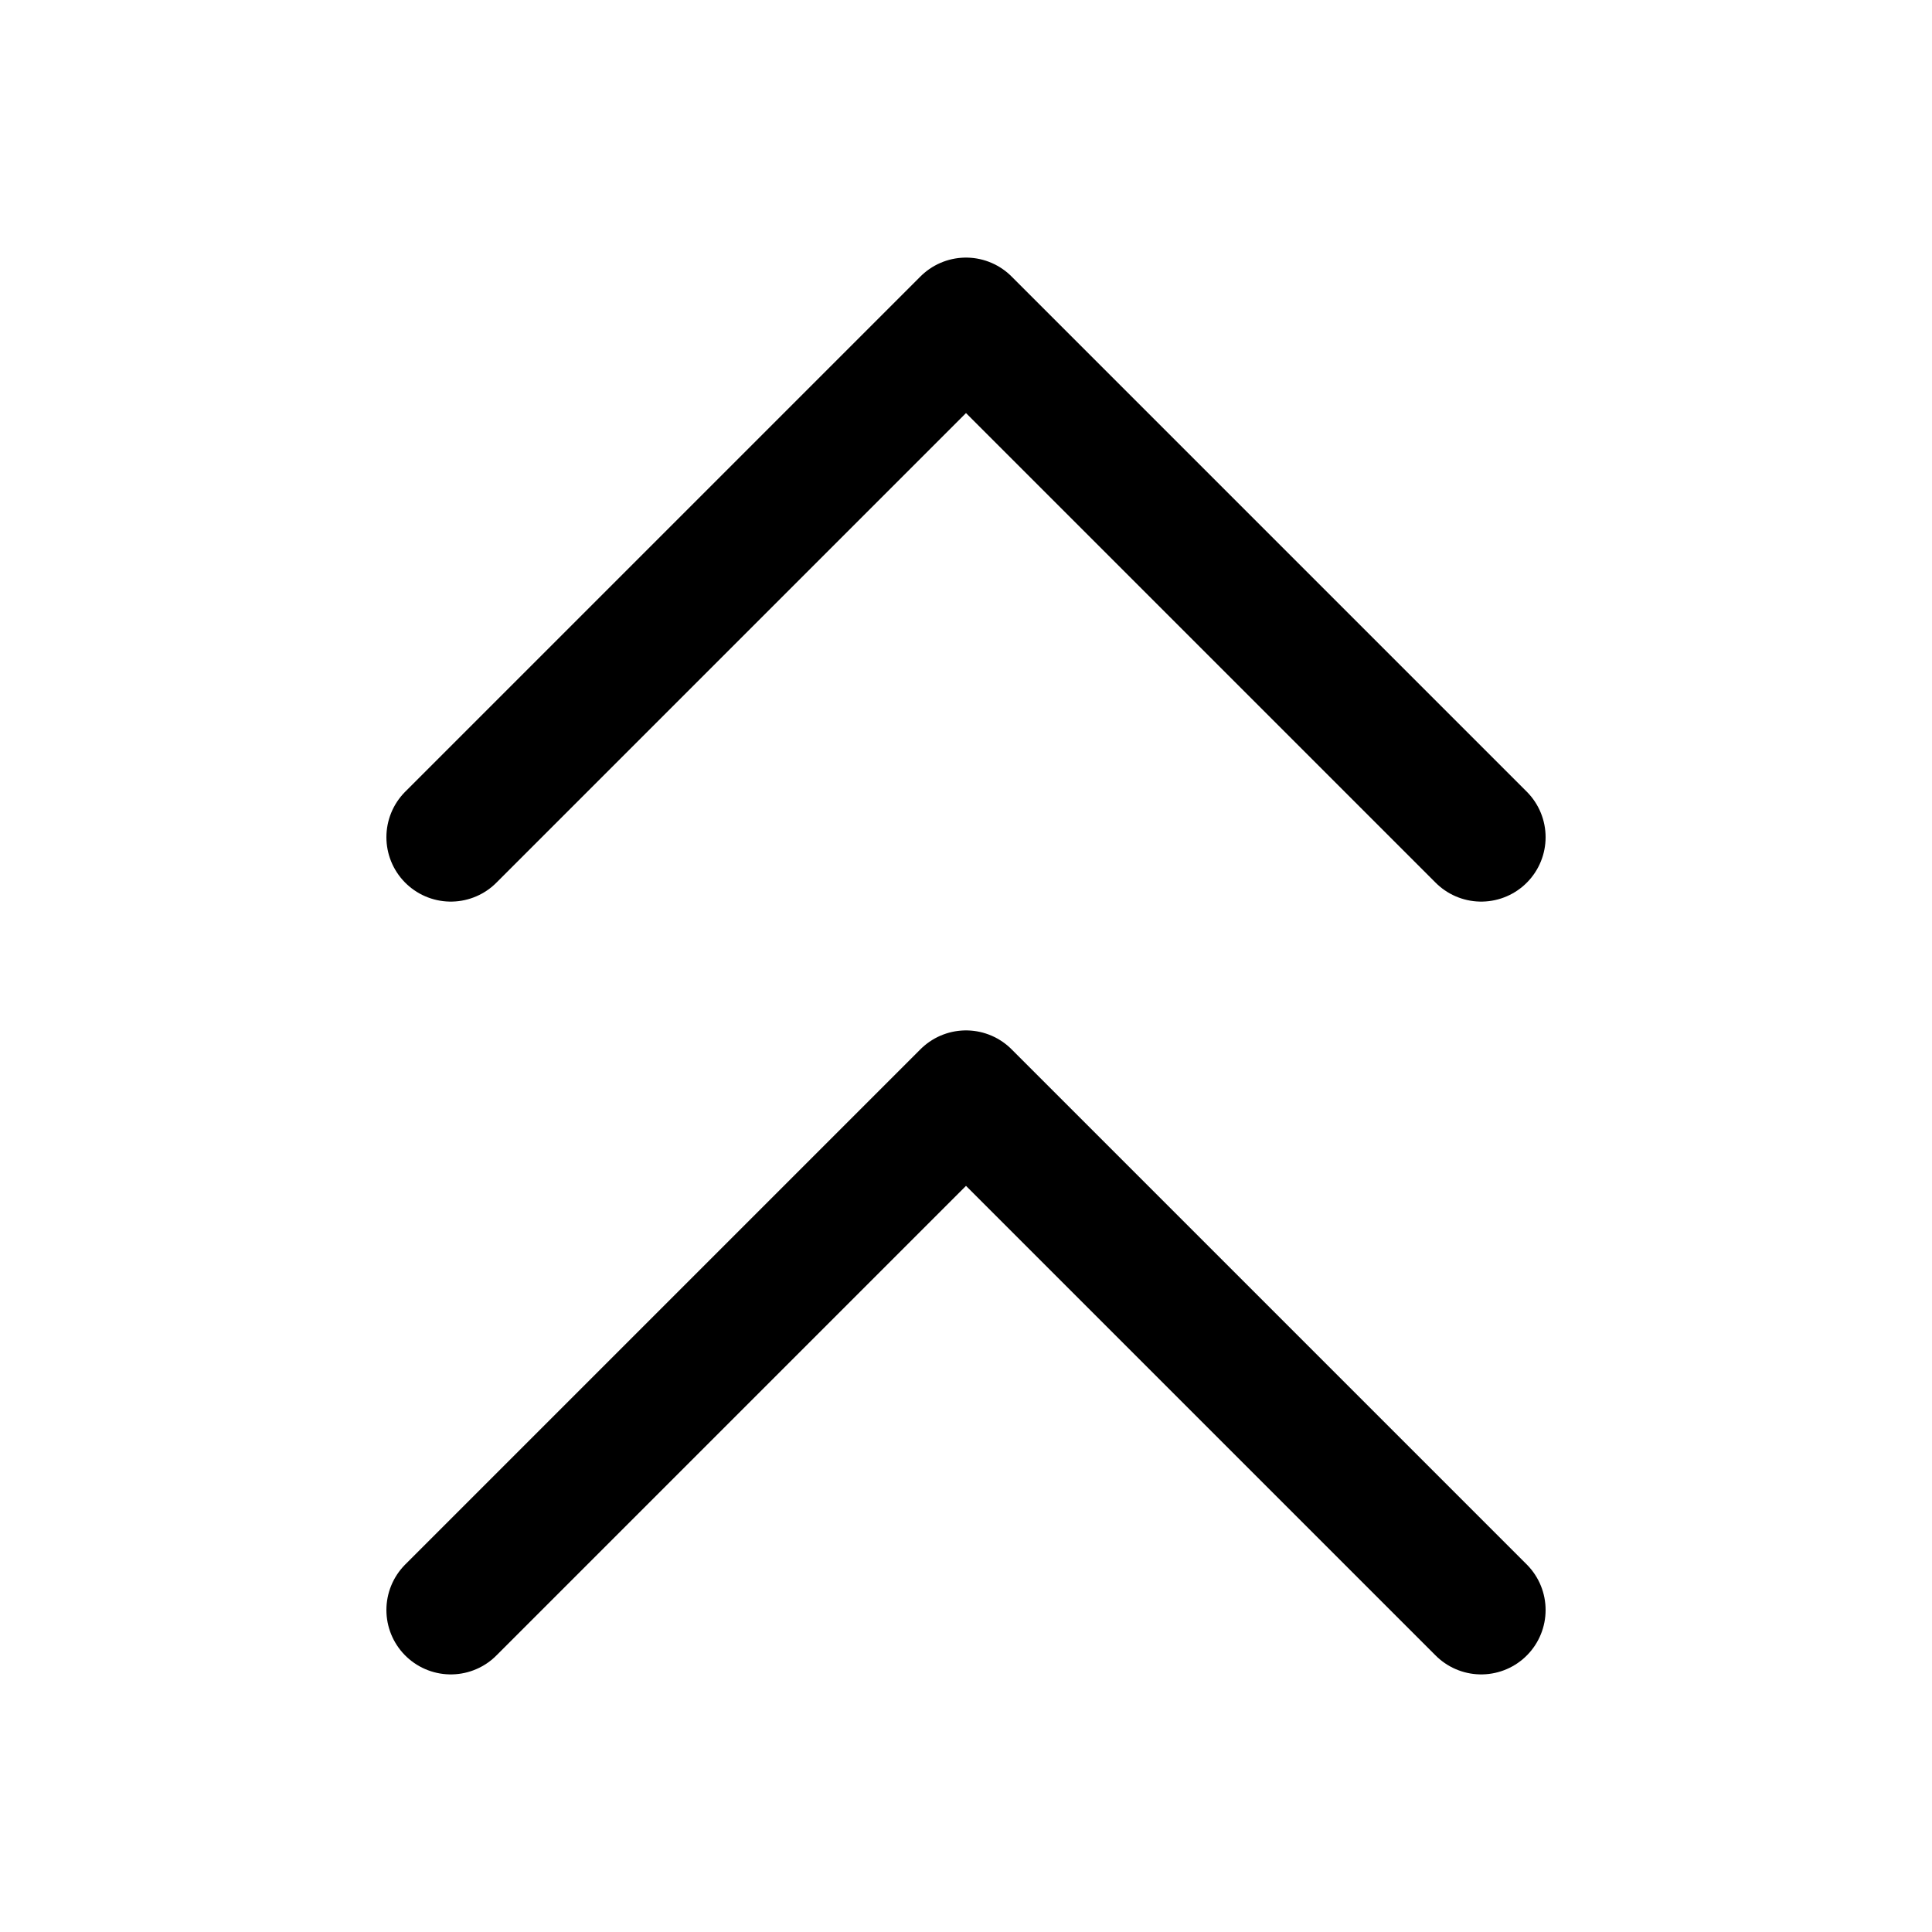 <svg width="15" height="15" fill="none" xmlns="http://www.w3.org/2000/svg">
  <path
    d="M11.5 6.5l-4-4-4 4M11.5 12.5l-4-4-4 4"
    stroke="currentColor"
    stroke-linecap="round"
    stroke-linejoin="round"
  />
</svg>
